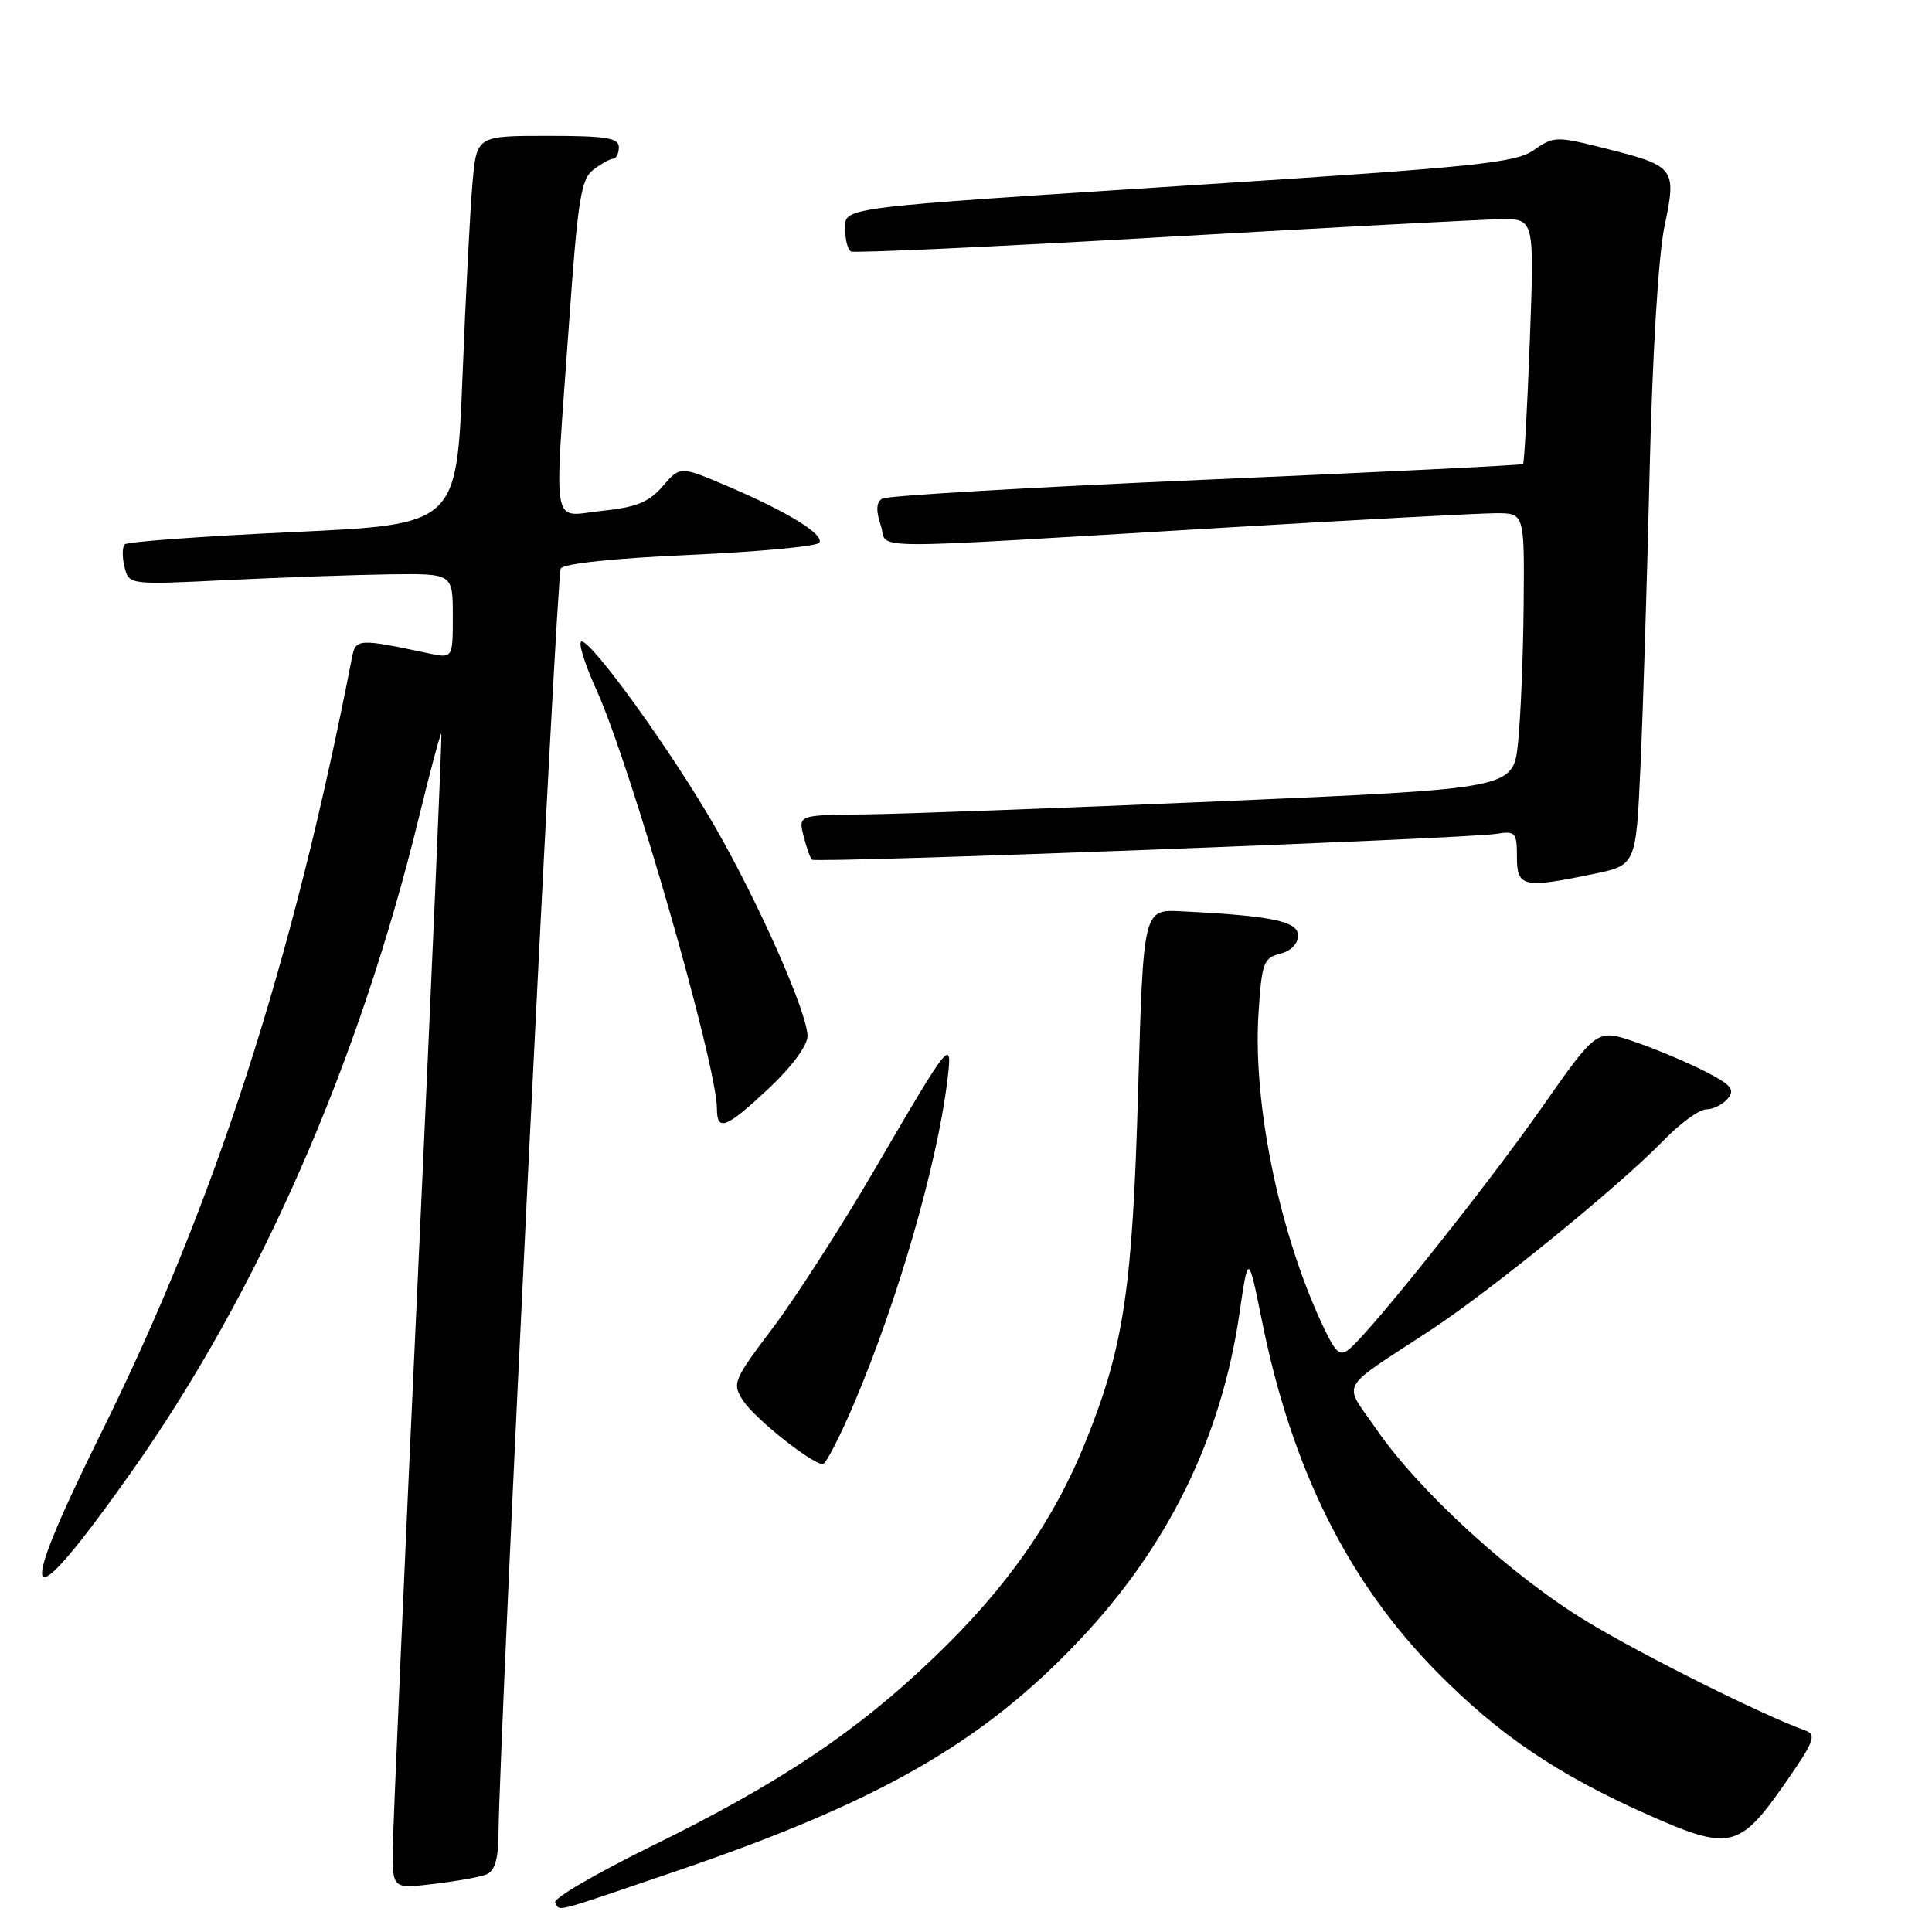 <?xml version="1.0" encoding="UTF-8" standalone="no"?>
<!DOCTYPE svg PUBLIC "-//W3C//DTD SVG 1.1//EN" "http://www.w3.org/Graphics/SVG/1.1/DTD/svg11.dtd" >
<svg xmlns="http://www.w3.org/2000/svg" xmlns:xlink="http://www.w3.org/1999/xlink" version="1.1" viewBox="0 0 256 256">
 <g >
 <path fill="currentColor"
d=" M 89.62 247.93 C 116.37 238.81 130.05 231.00 142.86 217.51 C 154.75 205.00 161.82 190.60 164.24 174.01 C 165.40 166.05 165.40 166.05 167.22 175.04 C 171.18 194.67 178.63 209.61 190.39 221.54 C 198.65 229.91 206.30 235.09 218.28 240.43 C 229.15 245.27 230.46 244.99 236.41 236.47 C 240.37 230.81 240.75 229.85 239.24 229.31 C 233.63 227.30 217.78 219.40 210.29 214.87 C 200.40 208.90 188.03 197.60 182.34 189.33 C 177.94 182.94 177.12 184.42 189.50 176.29 C 197.58 170.99 214.68 157.07 220.45 151.09 C 222.63 148.84 225.16 147.00 226.08 147.00 C 227.00 147.00 228.29 146.35 228.95 145.56 C 229.94 144.37 229.39 143.73 225.84 141.92 C 223.46 140.71 219.29 138.96 216.56 138.03 C 211.59 136.34 211.59 136.34 204.26 146.81 C 197.11 157.02 181.74 176.31 178.81 178.74 C 177.60 179.75 177.04 179.32 175.55 176.23 C 169.65 164.00 165.97 146.46 166.76 134.24 C 167.19 127.60 167.43 126.93 169.61 126.38 C 171.04 126.03 172.00 125.05 172.00 123.96 C 172.00 122.07 168.49 121.34 156.50 120.75 C 151.50 120.50 151.50 120.50 150.81 144.50 C 150.06 170.71 148.93 178.34 143.95 190.78 C 139.70 201.39 133.45 210.34 123.79 219.60 C 113.48 229.50 103.30 236.30 86.25 244.67 C 78.96 248.25 73.25 251.59 73.56 252.09 C 74.29 253.28 72.73 253.68 89.62 247.93 Z  M 64.41 248.39 C 65.54 247.96 66.01 246.43 66.05 243.14 C 66.18 229.76 73.73 76.25 74.30 75.33 C 74.70 74.67 81.47 73.96 91.49 73.52 C 100.58 73.11 108.26 72.39 108.56 71.91 C 109.24 70.81 104.34 67.80 96.31 64.38 C 90.12 61.75 90.12 61.75 87.81 64.43 C 85.97 66.55 84.32 67.22 79.75 67.69 C 72.95 68.39 73.40 71.00 75.41 42.70 C 76.56 26.43 76.99 23.72 78.62 22.49 C 79.65 21.70 80.84 21.05 81.25 21.03 C 81.66 21.01 82.00 20.32 82.00 19.50 C 82.00 18.27 80.29 18.00 72.58 18.00 C 63.16 18.00 63.16 18.00 62.61 24.25 C 62.30 27.69 61.70 39.27 61.28 50.00 C 60.50 69.50 60.50 69.50 38.83 70.50 C 26.91 71.05 16.88 71.78 16.53 72.13 C 16.19 72.48 16.17 73.83 16.50 75.13 C 17.09 77.50 17.09 77.50 30.29 76.85 C 37.56 76.50 47.21 76.16 51.75 76.10 C 60.00 76.00 60.00 76.00 60.00 81.62 C 60.00 87.25 60.00 87.25 56.75 86.56 C 47.47 84.59 47.13 84.61 46.64 87.13 C 38.76 127.63 28.45 159.50 13.44 189.80 C 1.72 213.44 3.13 215.26 17.44 195.00 C 34.26 171.20 47.55 140.94 55.53 108.22 C 57.04 102.02 58.37 97.07 58.48 97.22 C 58.59 97.38 57.20 129.45 55.40 168.50 C 53.59 207.55 52.08 241.92 52.05 244.89 C 52.00 250.28 52.00 250.28 57.41 249.64 C 60.39 249.29 63.54 248.73 64.41 248.39 Z  M 113.26 185.75 C 118.94 172.36 124.10 154.53 125.49 143.50 C 126.27 137.26 126.12 137.45 115.71 155.28 C 111.42 162.62 105.44 171.92 102.42 175.93 C 97.11 182.98 96.98 183.32 98.50 185.64 C 100.05 188.00 107.60 194.00 109.03 194.00 C 109.43 194.00 111.34 190.29 113.26 185.75 Z  M 101.89 144.20 C 104.91 141.36 107.00 138.53 107.00 137.29 C 107.00 134.25 100.69 119.94 94.82 109.69 C 89.18 99.84 78.51 85.00 77.07 85.00 C 76.55 85.00 77.43 87.88 79.03 91.41 C 83.60 101.49 95.00 141.13 95.00 146.94 C 95.00 150.00 96.23 149.50 101.89 144.20 Z  M 211.08 115.82 C 216.78 114.65 216.78 114.65 217.37 101.57 C 217.70 94.38 218.25 76.80 218.58 62.50 C 218.95 46.97 219.74 33.88 220.55 30.00 C 222.18 22.21 222.01 22.00 212.44 19.60 C 206.24 18.04 205.85 18.05 203.23 19.89 C 200.82 21.58 195.67 22.11 159.50 24.44 C 110.05 27.63 112.00 27.38 112.00 30.49 C 112.00 31.80 112.34 33.08 112.75 33.32 C 113.16 33.55 131.72 32.70 154.00 31.42 C 176.28 30.14 196.48 29.07 198.90 29.04 C 203.31 29.00 203.31 29.00 202.71 45.11 C 202.38 53.97 201.97 61.34 201.81 61.49 C 201.64 61.64 182.72 62.57 159.76 63.56 C 136.80 64.56 117.51 65.68 116.89 66.07 C 116.11 66.55 116.05 67.64 116.70 69.59 C 117.80 72.89 112.75 72.85 161.49 69.96 C 179.64 68.88 196.18 68.00 198.24 68.00 C 202.00 68.00 202.00 68.00 201.89 80.25 C 201.83 86.99 201.49 95.20 201.14 98.50 C 200.50 104.50 200.50 104.50 162.00 106.16 C 140.82 107.07 119.51 107.86 114.64 107.91 C 105.78 108.00 105.78 108.00 106.47 110.75 C 106.85 112.26 107.35 113.68 107.58 113.91 C 108.06 114.40 194.12 111.14 198.25 110.49 C 200.81 110.08 201.00 110.29 201.00 113.53 C 201.00 117.55 201.81 117.74 211.08 115.82 Z "/>
</g>
</svg>
